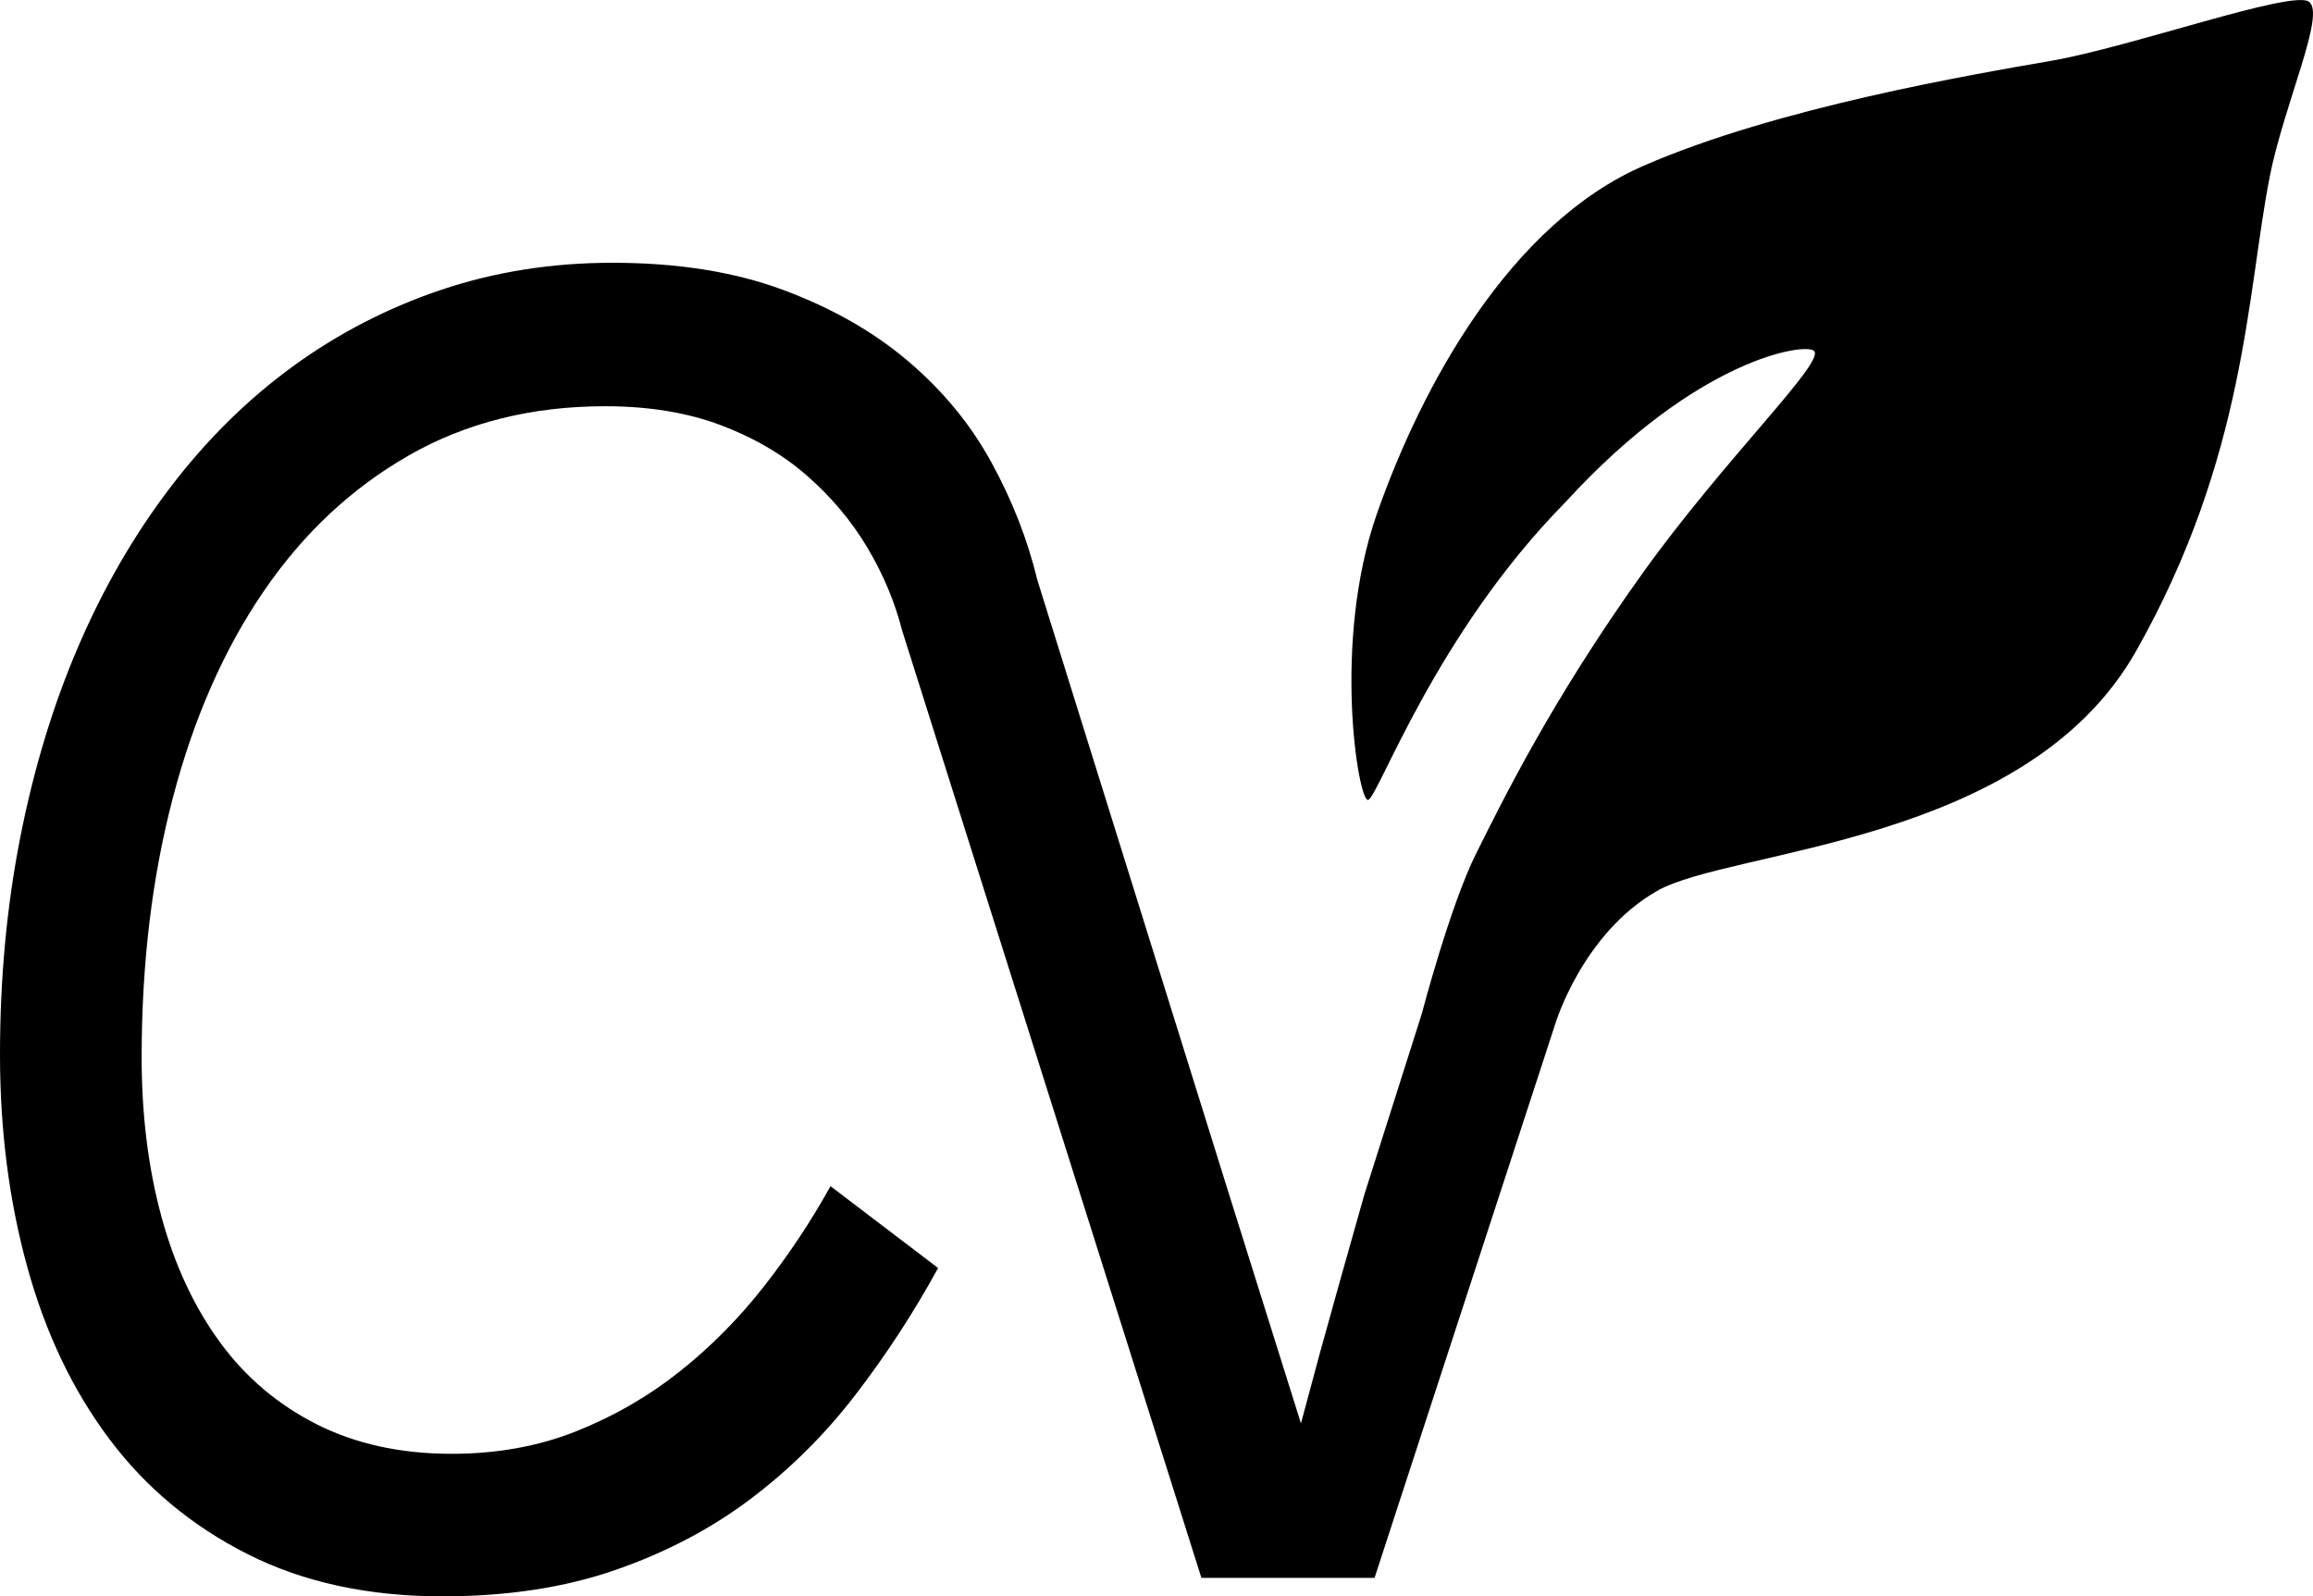 <svg xmlns="http://www.w3.org/2000/svg" xmlns:xlink="http://www.w3.org/1999/xlink" version="1.1" x="0px" y="0px" width="100%" height="100%" viewBox="0 0 279.818 193.106" xml:space="preserve"><style>.style0{clip-rule:	evenodd;fill-rule:	evenodd;}</style><path d="M274.573 21.427c-2.755 14.065-2.864 33.799-16.145 57.32 c-13.28 23.521-49.022 23.922-57.981 29.042c-8.961 5.12-12.257 15.956-12.257 15.956l-21.904 67.138h-20.944l-36.2-114.593 c-0.89-3.485-2.3-6.842-4.228-10.069c-1.929-3.226-4.358-6.119-7.287-8.678c-2.931-2.559-6.417-4.598-10.458-6.119 c-4.043-1.519-8.697-2.28-13.962-2.28c-8.9 0-16.819 1.985-23.753 5.952c-6.936 3.968-12.794 9.457-17.578 16.47 c-4.784 7.009-8.438 15.316-10.958 24.921c-2.522 9.606-3.783 20.082-3.783 31.43c0 6.97 0.8 13.39 2.39 19.25 c1.594 5.86 3.95 10.92 7.07 15.187c3.115 4.27 7.03 7.58 11.74 9.958c4.709 2.37 10.14 3.56 16.3 3.56 c5.488 0 10.513-0.907 15.075-2.726c4.562-1.816 8.733-4.228 12.516-7.231s7.193-6.453 10.236-10.347 c3.04-3.894 5.71-7.917 8.01-12.071l13.017 9.901c-2.967 5.415-6.305 10.533-10.013 15.354c-3.71 4.822-7.955 9.031-12.739 12.63 c-4.784 3.598-10.235 6.452-16.354 8.566c-6.119 2.113-13.073 3.17-20.86 3.17c-8.975 0-16.838-1.706-23.586-5.117 c-6.75-3.411-12.333-8.066-16.744-13.963c-4.414-5.896-7.715-12.831-9.902-20.805C1.093 145.25 0 136.7 0 127.58 c0-9.196 0.815-17.949 2.448-26.257c1.63-8.306 3.967-16.001 7.009-23.085c3.041-7.082 6.749-13.498 11.125-19.247 c4.375-5.747 9.307-10.625 14.797-14.63c5.488-4.005 11.477-7.101 17.968-9.29c6.489-2.187 13.406-3.282 20.749-3.282 c7.861 0 14.74 1.09 20.64 3.282c5.896 2.19 10.94 5.06 15.13 8.622c4.189 3.56 7.55 7.64 10.07 12.24 c2.521 4.6 4.38 9.35 5.56 14.24l23.289 74.621l3.066 9.771l2.8 8.919l2.733 8.71l2.337-8.678l2.447-8.789l2.893-10.236 l6.937-21.835c0 0 3.427-13.095 6.574-19.39c3.148-6.295 9.107-18.525 20.17-33.96c9.948-13.881 22.177-25.583 20.701-26.862 c-0.983-0.984-14.036 0.805-29.971 18.215c-15.935 16.131-22.802 36.018-23.982 36.116c-1.181 0.099-4.357-19.104 1.082-34.623 c5.44-15.52 16.103-35.059 32.263-42.099s39.64-11.017 49.278-12.688c9.64-1.672 29.017-8.558 31.181-7.18 C281.458 1.56 276.34 12.48 274.57 21.427z" class="style0"/></svg>